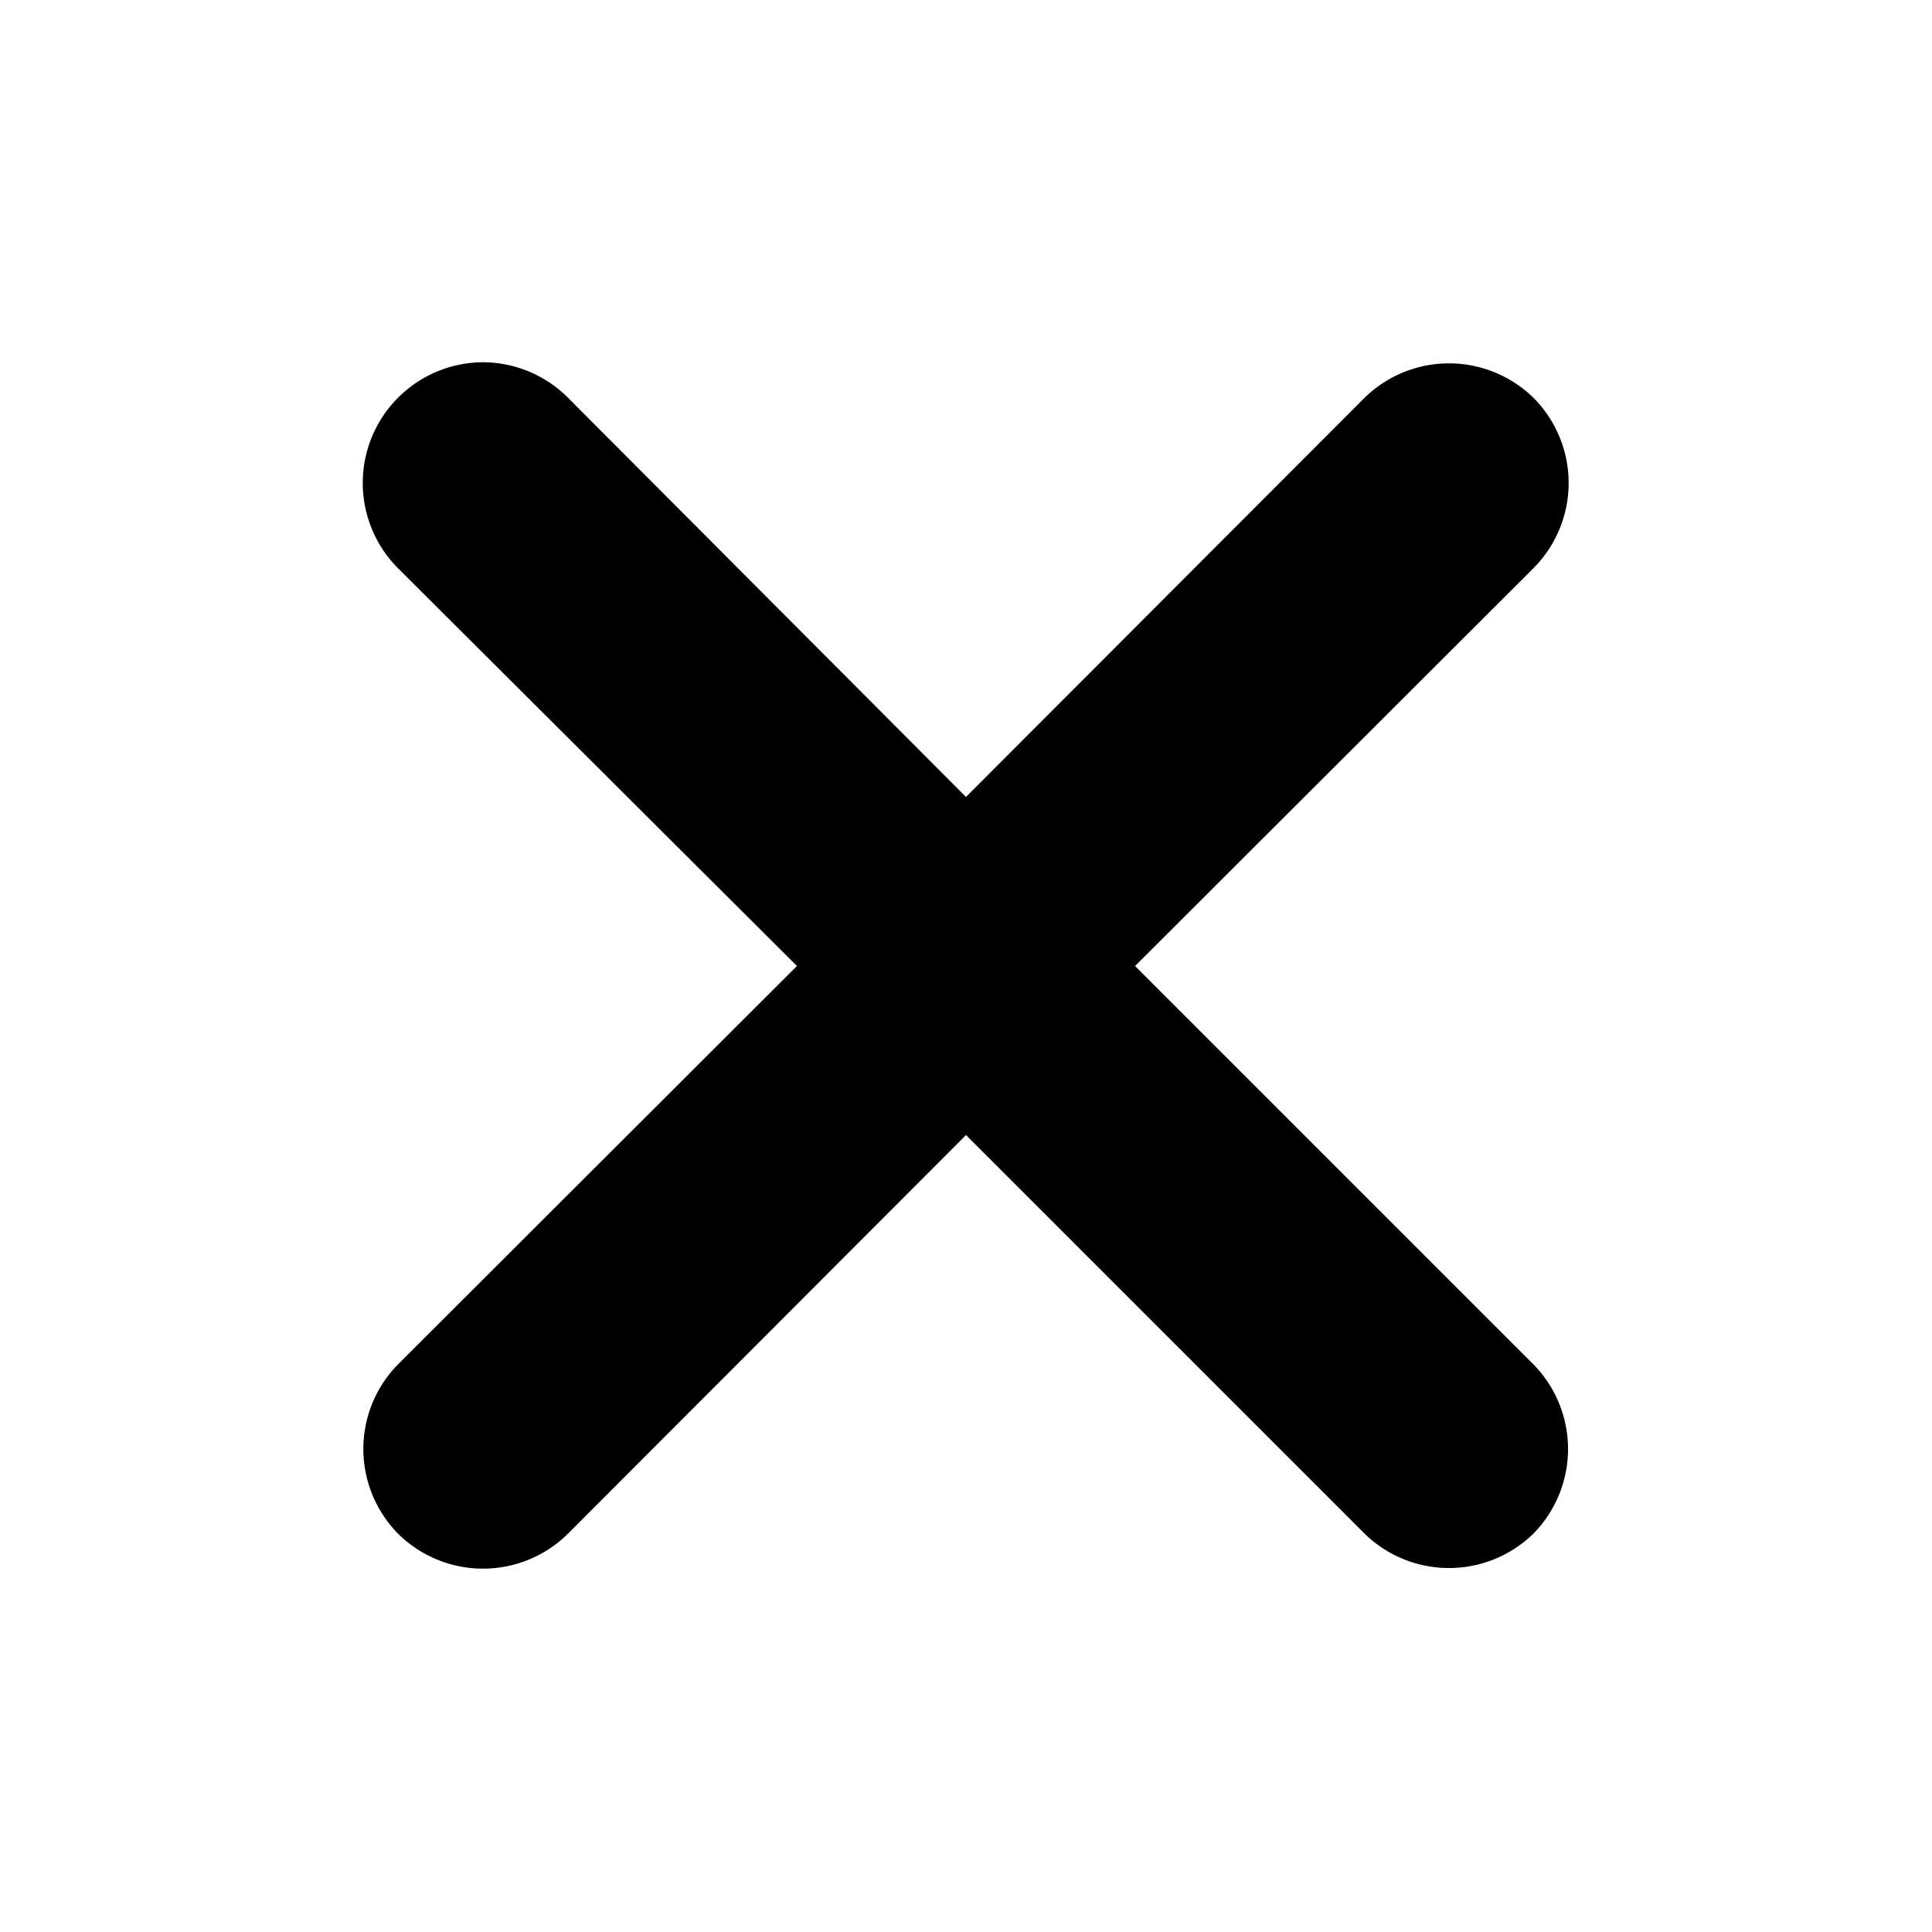 <?xml version="1.0" encoding="UTF-8" standalone="no"?>
<svg
  width="32"
  height="32"
  xml:space="preserve"
  version="1.1"
  id="svg1"
  sodipodi:docname="remove.svg"
  inkscape:version="1.3-dev (23a9a6e1e8, 2022-09-15, custom)"
  xmlns:inkscape="http://www.inkscape.org/namespaces/inkscape"
  xmlns:sodipodi="http://sodipodi.sourceforge.net/DTD/sodipodi-0.dtd"
  xmlns="http://www.w3.org/2000/svg"
  xmlns:svg="http://www.w3.org/2000/svg"><defs
     id="defs1" /><sodipodi:namedview
     id="namedview1"
     pagecolor="#505050"
     bordercolor="#eeeeee"
     borderopacity="1"
     inkscape:showpageshadow="0"
     inkscape:pageopacity="0"
     inkscape:pagecheckerboard="0"
     inkscape:deskcolor="#505050"
     showgrid="false"
     showguides="true"
     inkscape:lockguides="false"
     inkscape:zoom="34.5"
     inkscape:cx="15.2"
     inkscape:cy="20.7"
     inkscape:window-width="1920"
     inkscape:window-height="985"
     inkscape:window-x="0"
     inkscape:window-y="0"
     inkscape:window-maximized="1"
     inkscape:current-layer="svg1"><sodipodi:guide
       position="4,28"
       orientation="0,1"
       id="guide1"
       inkscape:locked="false"
       inkscape:label=""
       inkscape:color="rgb(0,134,229)" /><sodipodi:guide
       position="28,4"
       orientation="0,1"
       id="guide2"
       inkscape:locked="false"
       inkscape:label=""
       inkscape:color="rgb(0,134,229)" /><sodipodi:guide
       position="4,28"
       orientation="-1,0"
       id="guide3"
       inkscape:locked="false"
       inkscape:label=""
       inkscape:color="rgb(0,134,229)" /><sodipodi:guide
       position="28,4"
       orientation="-1,0"
       id="guide4"
       inkscape:locked="false"
       inkscape:label=""
       inkscape:color="rgb(0,134,229)" /><sodipodi:guide
       position="8,24"
       orientation="-1,0"
       id="guide5"
       inkscape:locked="false"
       inkscape:label=""
       inkscape:color="rgb(0,134,229)" /><sodipodi:guide
       position="8,24"
       orientation="0,1"
       id="guide6"
       inkscape:locked="false"
       inkscape:label=""
       inkscape:color="rgb(0,134,229)" /><sodipodi:guide
       position="24,8"
       orientation="0,1"
       id="guide7"
       inkscape:locked="false"
       inkscape:label=""
       inkscape:color="rgb(0,134,229)" /><sodipodi:guide
       position="24,8"
       orientation="-1,0"
       id="guide8"
       inkscape:locked="false"
       inkscape:label=""
       inkscape:color="rgb(0,134,229)" /><sodipodi:guide
       position="24,24"
       orientation="0.707,-0.707"
       id="guide9"
       inkscape:locked="false" /><sodipodi:guide
       position="8,24"
       orientation="0.707,0.707"
       id="guide10"
       inkscape:locked="false"
       inkscape:label=""
       inkscape:color="rgb(0,134,229)" /></sodipodi:namedview><path
     id="path10"
     fill="#fff"
     style="color:#000000;fill:#000000;stroke-linecap:round;-inkscape-stroke:none"
     d="M 8 6 A 2 2 0 0 0 6.59 6.59 A 2 2 0 0 0 6.59 9.41 L 13.2 16 L 6.59 22.6 A 2 2 0 0 0 6.59 25.4 A 2 2 0 0 0 9.41 25.4 L 16 18.8 L 22.6 25.4 A 2 2 0 0 0 25.4 25.4 A 2 2 0 0 0 25.4 22.6 L 18.8 16 L 25.4 9.41 A 2 2 0 0 0 25.4 6.59 A 2 2 0 0 0 22.6 6.59 L 16 13.2 L 9.41 6.59 A 2 2 0 0 0 8 6 z " /></svg>